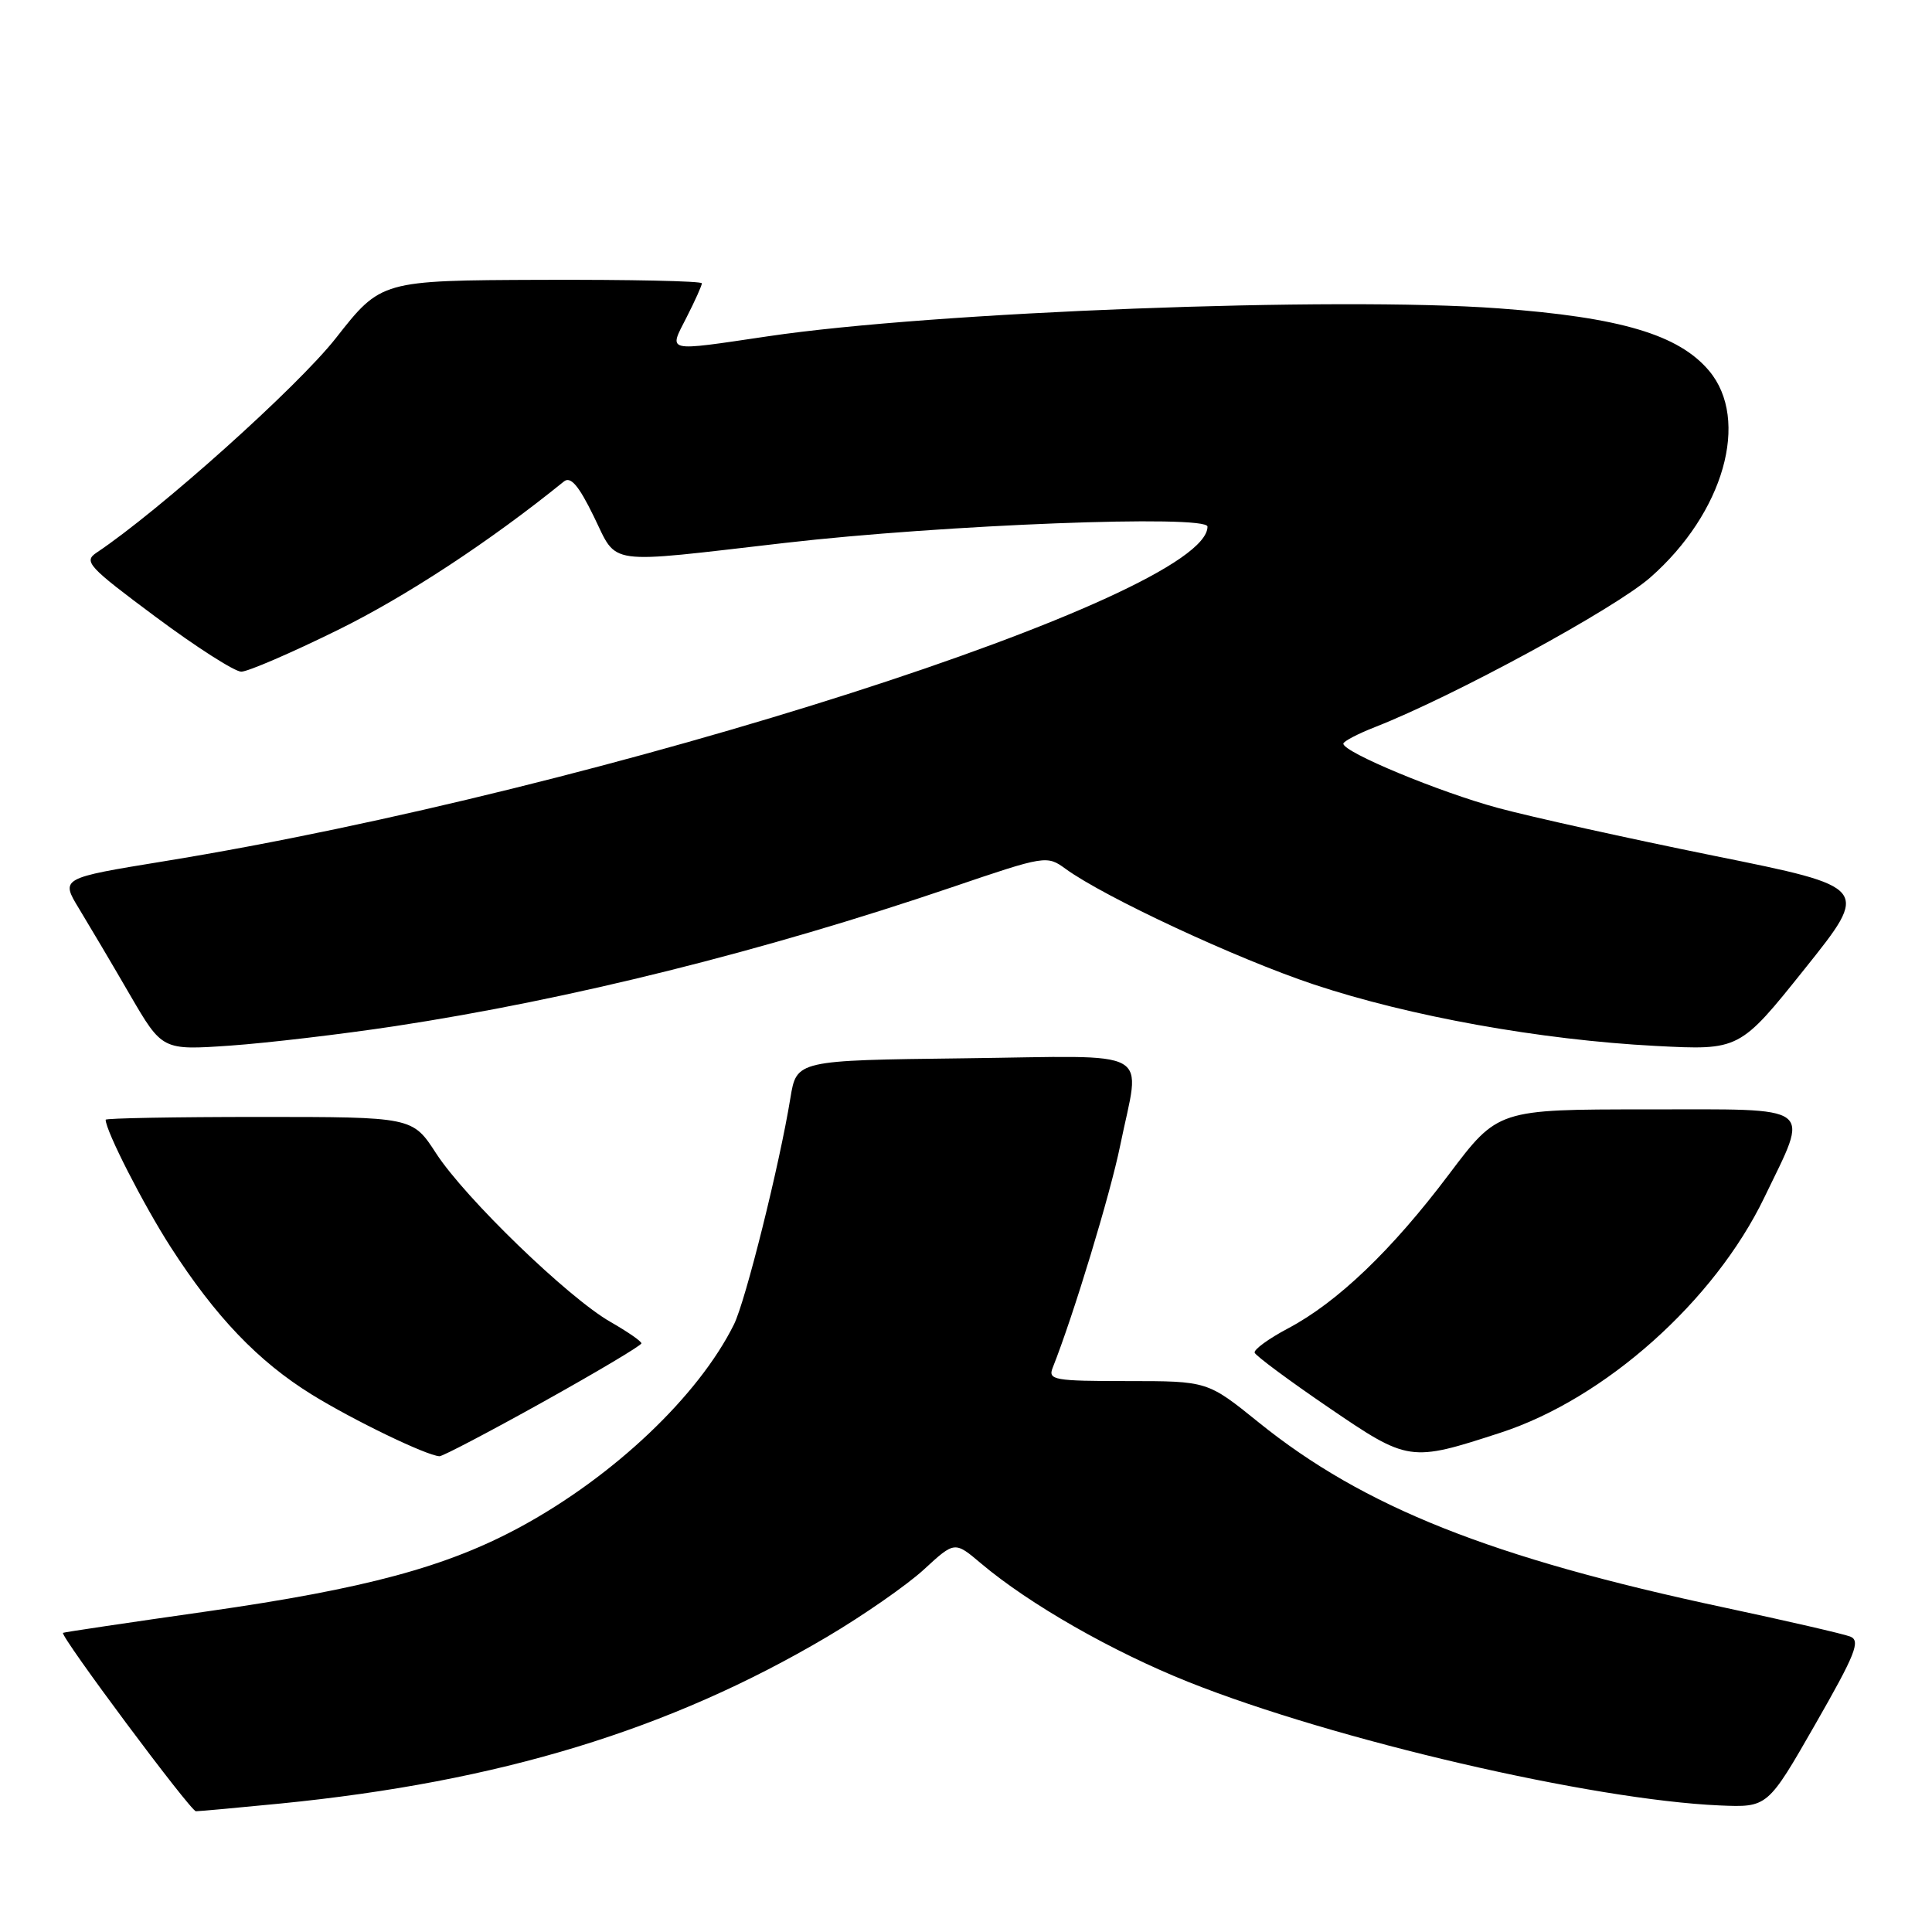 <?xml version="1.0" encoding="UTF-8" standalone="no"?>
<!DOCTYPE svg PUBLIC "-//W3C//DTD SVG 1.1//EN" "http://www.w3.org/Graphics/SVG/1.1/DTD/svg11.dtd" >
<svg xmlns="http://www.w3.org/2000/svg" xmlns:xlink="http://www.w3.org/1999/xlink" version="1.1" viewBox="0 0 256 256">
 <g >
 <path fill="currentColor"
d=" M 37.14 238.98 C 66.16 236.10 88.69 229.24 109.59 216.89 C 114.41 214.04 120.19 210.02 122.43 207.96 C 126.50 204.21 126.50 204.21 130.00 207.17 C 136.40 212.57 147.38 218.84 157.50 222.88 C 176.80 230.57 210.91 238.49 227.86 239.23 C 234.22 239.50 234.22 239.50 240.52 228.50 C 245.86 219.18 246.57 217.40 245.16 216.85 C 244.25 216.50 236.75 214.77 228.50 213.01 C 197.58 206.42 180.68 199.70 166.75 188.45 C 160.00 183.00 160.00 183.00 149.39 183.00 C 139.69 183.00 138.85 182.85 139.48 181.25 C 142.22 174.37 147.13 158.20 148.43 151.79 C 151.11 138.62 153.44 139.92 127.77 140.23 C 105.55 140.50 105.55 140.50 104.73 145.50 C 103.29 154.35 98.79 172.41 97.25 175.50 C 92.55 184.97 81.35 195.59 69.00 202.30 C 59.20 207.62 48.47 210.51 27.50 213.51 C 17.05 215.00 8.43 216.28 8.35 216.36 C 7.93 216.75 25.25 240.00 25.96 240.00 C 26.41 240.00 31.45 239.54 37.14 238.98 Z  M 71.98 185.75 C 79.14 181.76 84.99 178.28 84.99 178.00 C 84.99 177.72 83.14 176.45 80.89 175.16 C 75.30 171.97 61.63 158.75 57.79 152.83 C 54.66 148.00 54.66 148.00 34.33 148.00 C 23.15 148.00 14.00 148.17 14.00 148.37 C 14.00 149.83 19.02 159.66 22.62 165.25 C 28.56 174.48 34.21 180.39 41.32 184.79 C 46.84 188.20 56.49 192.86 58.23 192.96 C 58.63 192.98 64.82 189.74 71.98 185.75 Z  M 198.83 189.84 C 212.66 185.34 227.14 172.43 233.78 158.68 C 239.80 146.19 240.87 147.00 218.26 147.00 C 198.48 147.00 198.48 147.00 191.99 155.61 C 184.43 165.65 177.24 172.54 170.67 176.02 C 168.10 177.38 166.11 178.83 166.25 179.24 C 166.39 179.65 170.78 182.91 176.00 186.47 C 186.63 193.72 186.82 193.75 198.83 189.84 Z  M 52.34 135.97 C 75.54 132.44 101.17 126.05 126.09 117.58 C 138.53 113.35 138.72 113.32 141.20 115.13 C 146.36 118.88 163.84 127.03 174.10 130.45 C 186.77 134.67 204.10 137.79 219.36 138.59 C 230.50 139.17 230.50 139.17 239.14 128.37 C 247.78 117.57 247.78 117.57 227.14 113.40 C 215.79 111.10 202.90 108.25 198.50 107.06 C 190.73 104.96 178.00 99.68 178.00 98.54 C 178.00 98.24 179.91 97.23 182.25 96.32 C 192.67 92.23 213.92 80.68 218.66 76.53 C 228.41 67.98 231.92 55.63 226.46 49.13 C 222.43 44.34 214.72 42.05 198.58 40.86 C 177.07 39.27 123.64 41.31 101.76 44.56 C 88.00 46.59 88.59 46.73 90.98 42.04 C 92.09 39.86 93.00 37.84 93.00 37.54 C 93.00 37.24 83.44 37.04 71.75 37.08 C 50.50 37.16 50.50 37.16 44.49 44.82 C 39.42 51.27 21.16 67.64 12.81 73.22 C 11.04 74.40 11.66 75.07 20.64 81.75 C 26.00 85.74 31.10 89.00 31.97 89.00 C 32.84 89.00 38.59 86.52 44.74 83.49 C 53.80 79.04 64.97 71.70 74.72 63.80 C 75.60 63.08 76.67 64.31 78.67 68.41 C 81.91 75.01 79.87 74.72 104.00 71.94 C 124.95 69.52 160.00 68.17 160.00 69.78 C 160.00 78.98 80.01 104.64 21.75 114.12 C 8.01 116.36 8.01 116.36 10.49 120.43 C 11.85 122.67 14.89 127.80 17.23 131.84 C 21.50 139.17 21.50 139.17 30.50 138.55 C 35.45 138.20 45.28 137.04 52.34 135.97 Z "/>
</g>
</svg>
